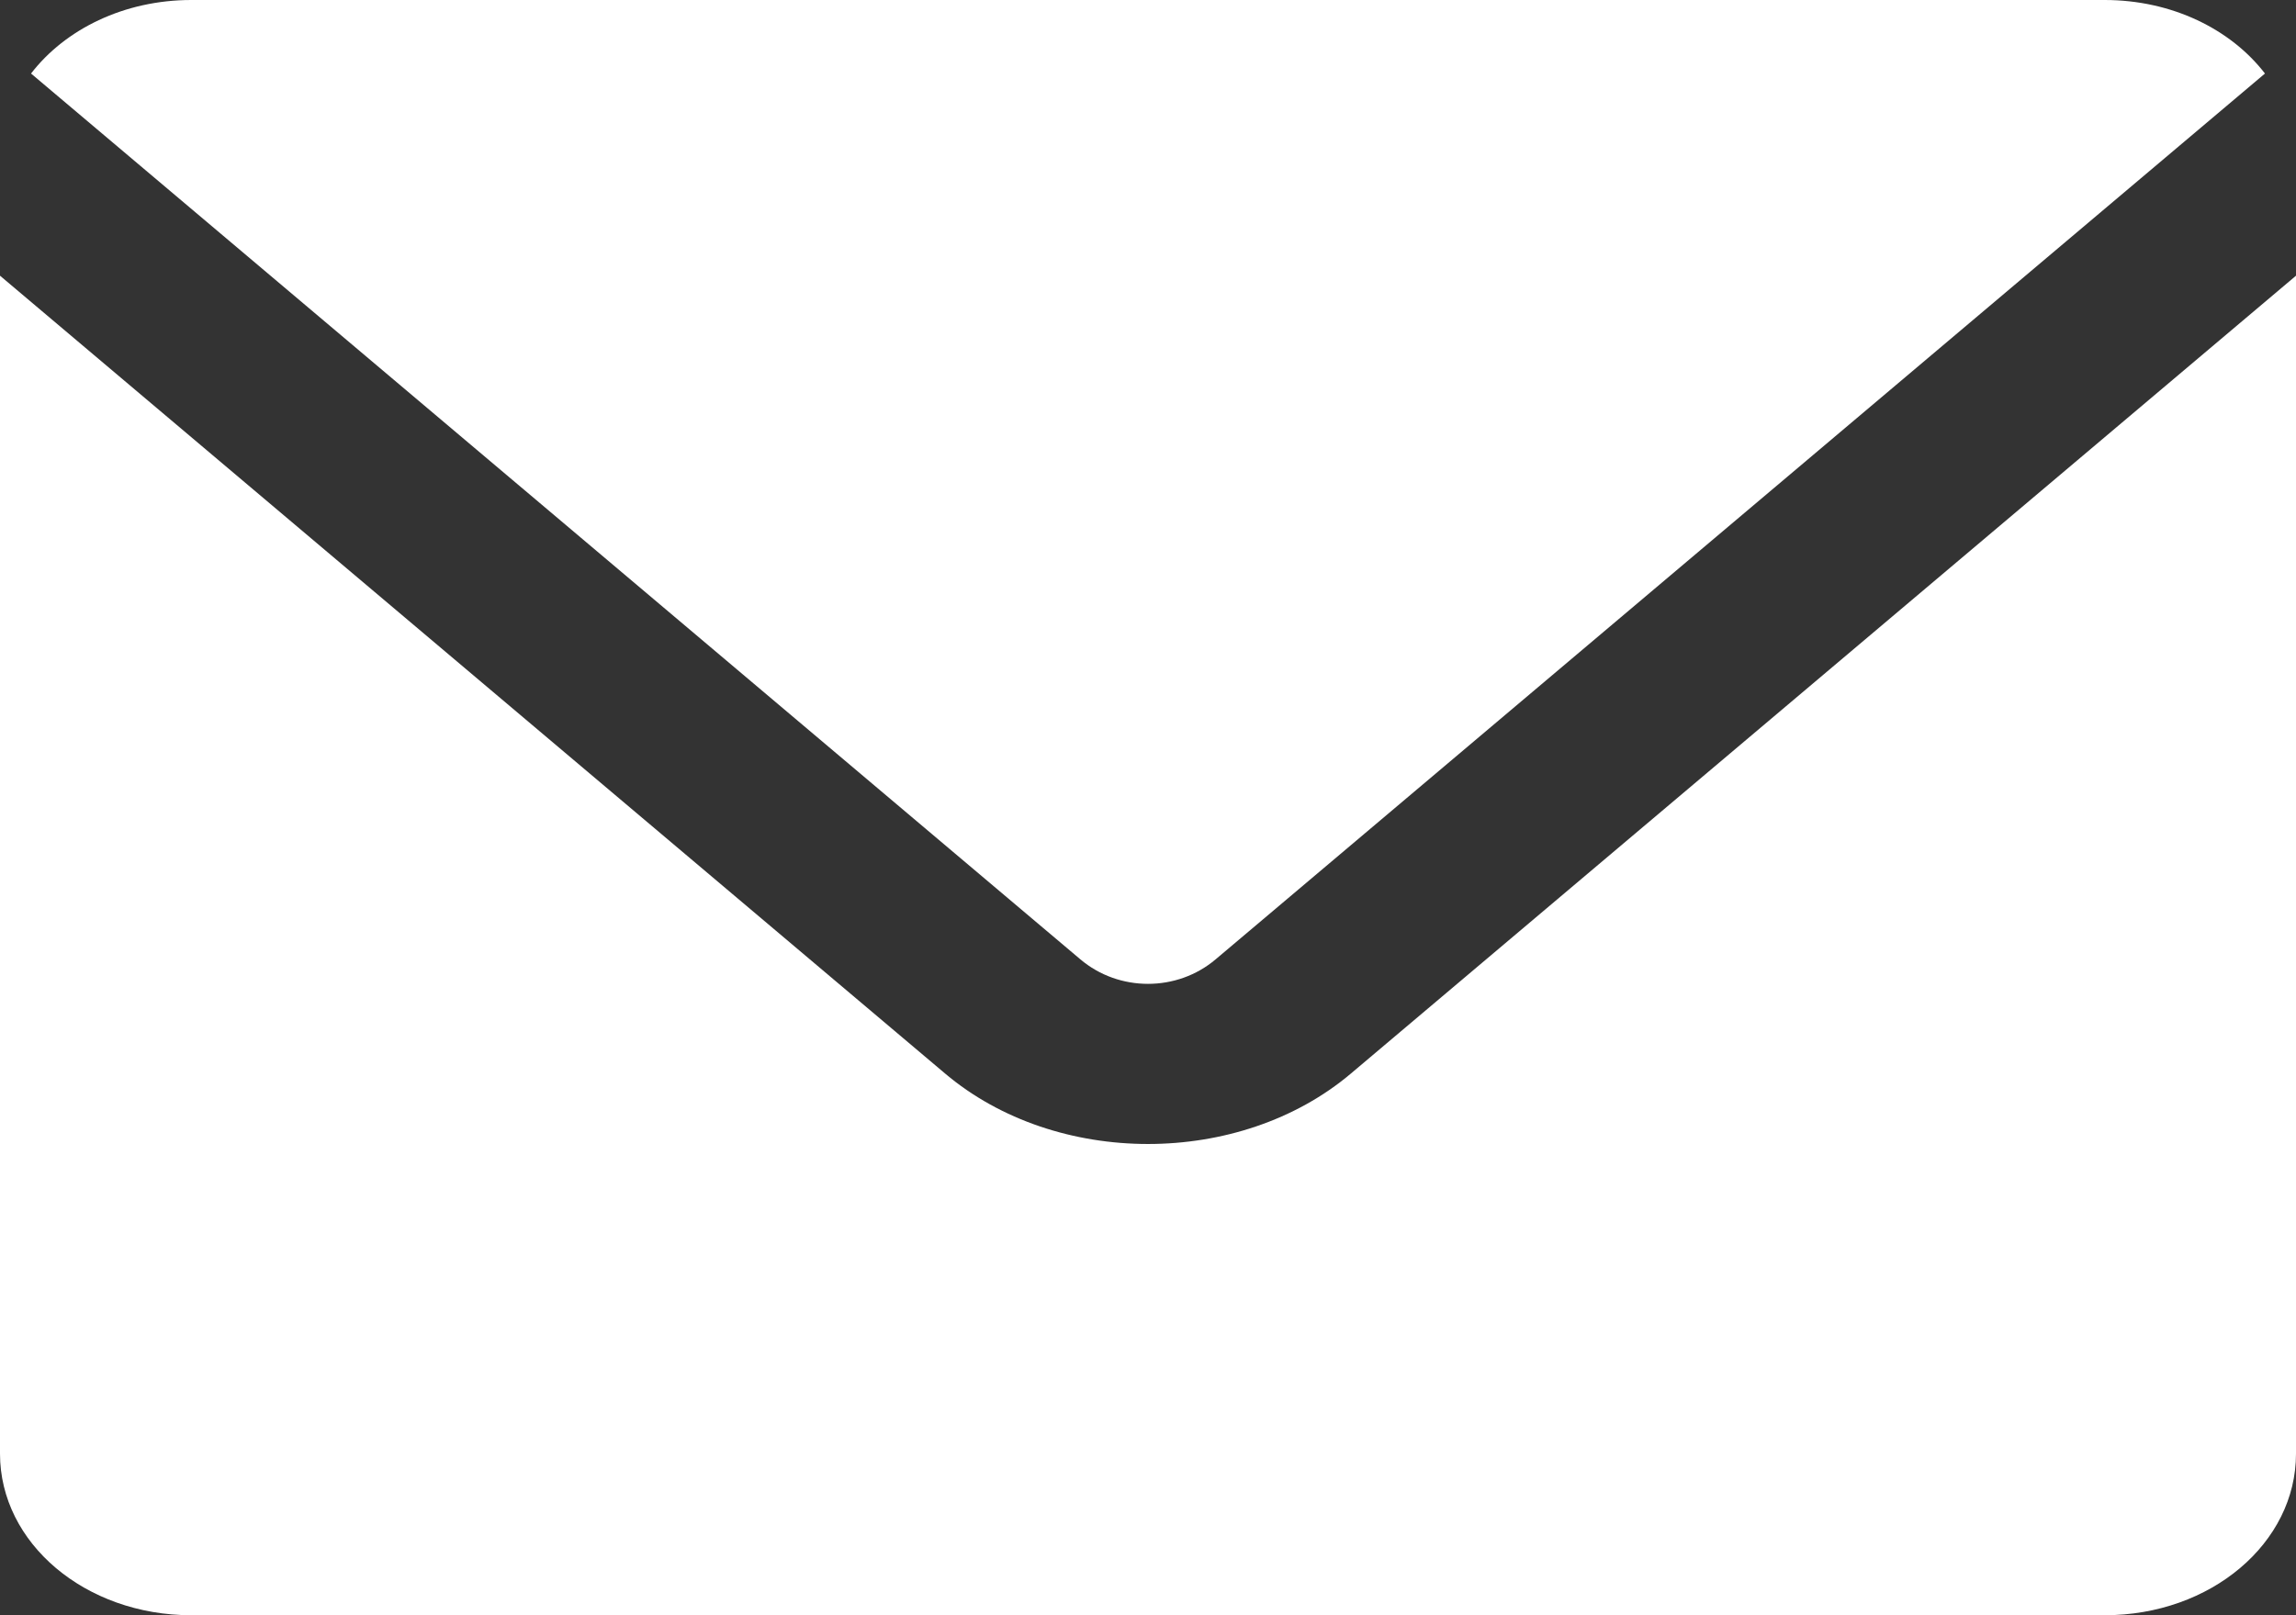 <svg width="27" height="19" viewBox="0 0 27 19" fill="none" xmlns="http://www.w3.org/2000/svg">
<rect x="0" y="0" width="27" height="19" fill="#333333" stroke="none"/>
<path d="M2.25 0C1.458 0 0.765 0.345 0.365 0.865L12.705 11.285C13.159 11.669 13.841 11.669 14.295 11.285L26.635 0.865C26.235 0.345 25.543 0 24.75 0H2.25ZM0 3.243V17.1C0 18.153 1.004 19 2.25 19H24.75C25.997 19 27 18.153 27 17.1V3.243L15.886 12.628C14.578 13.733 12.422 13.733 11.114 12.628L0 3.243Z" fill="white"/>
</svg>
